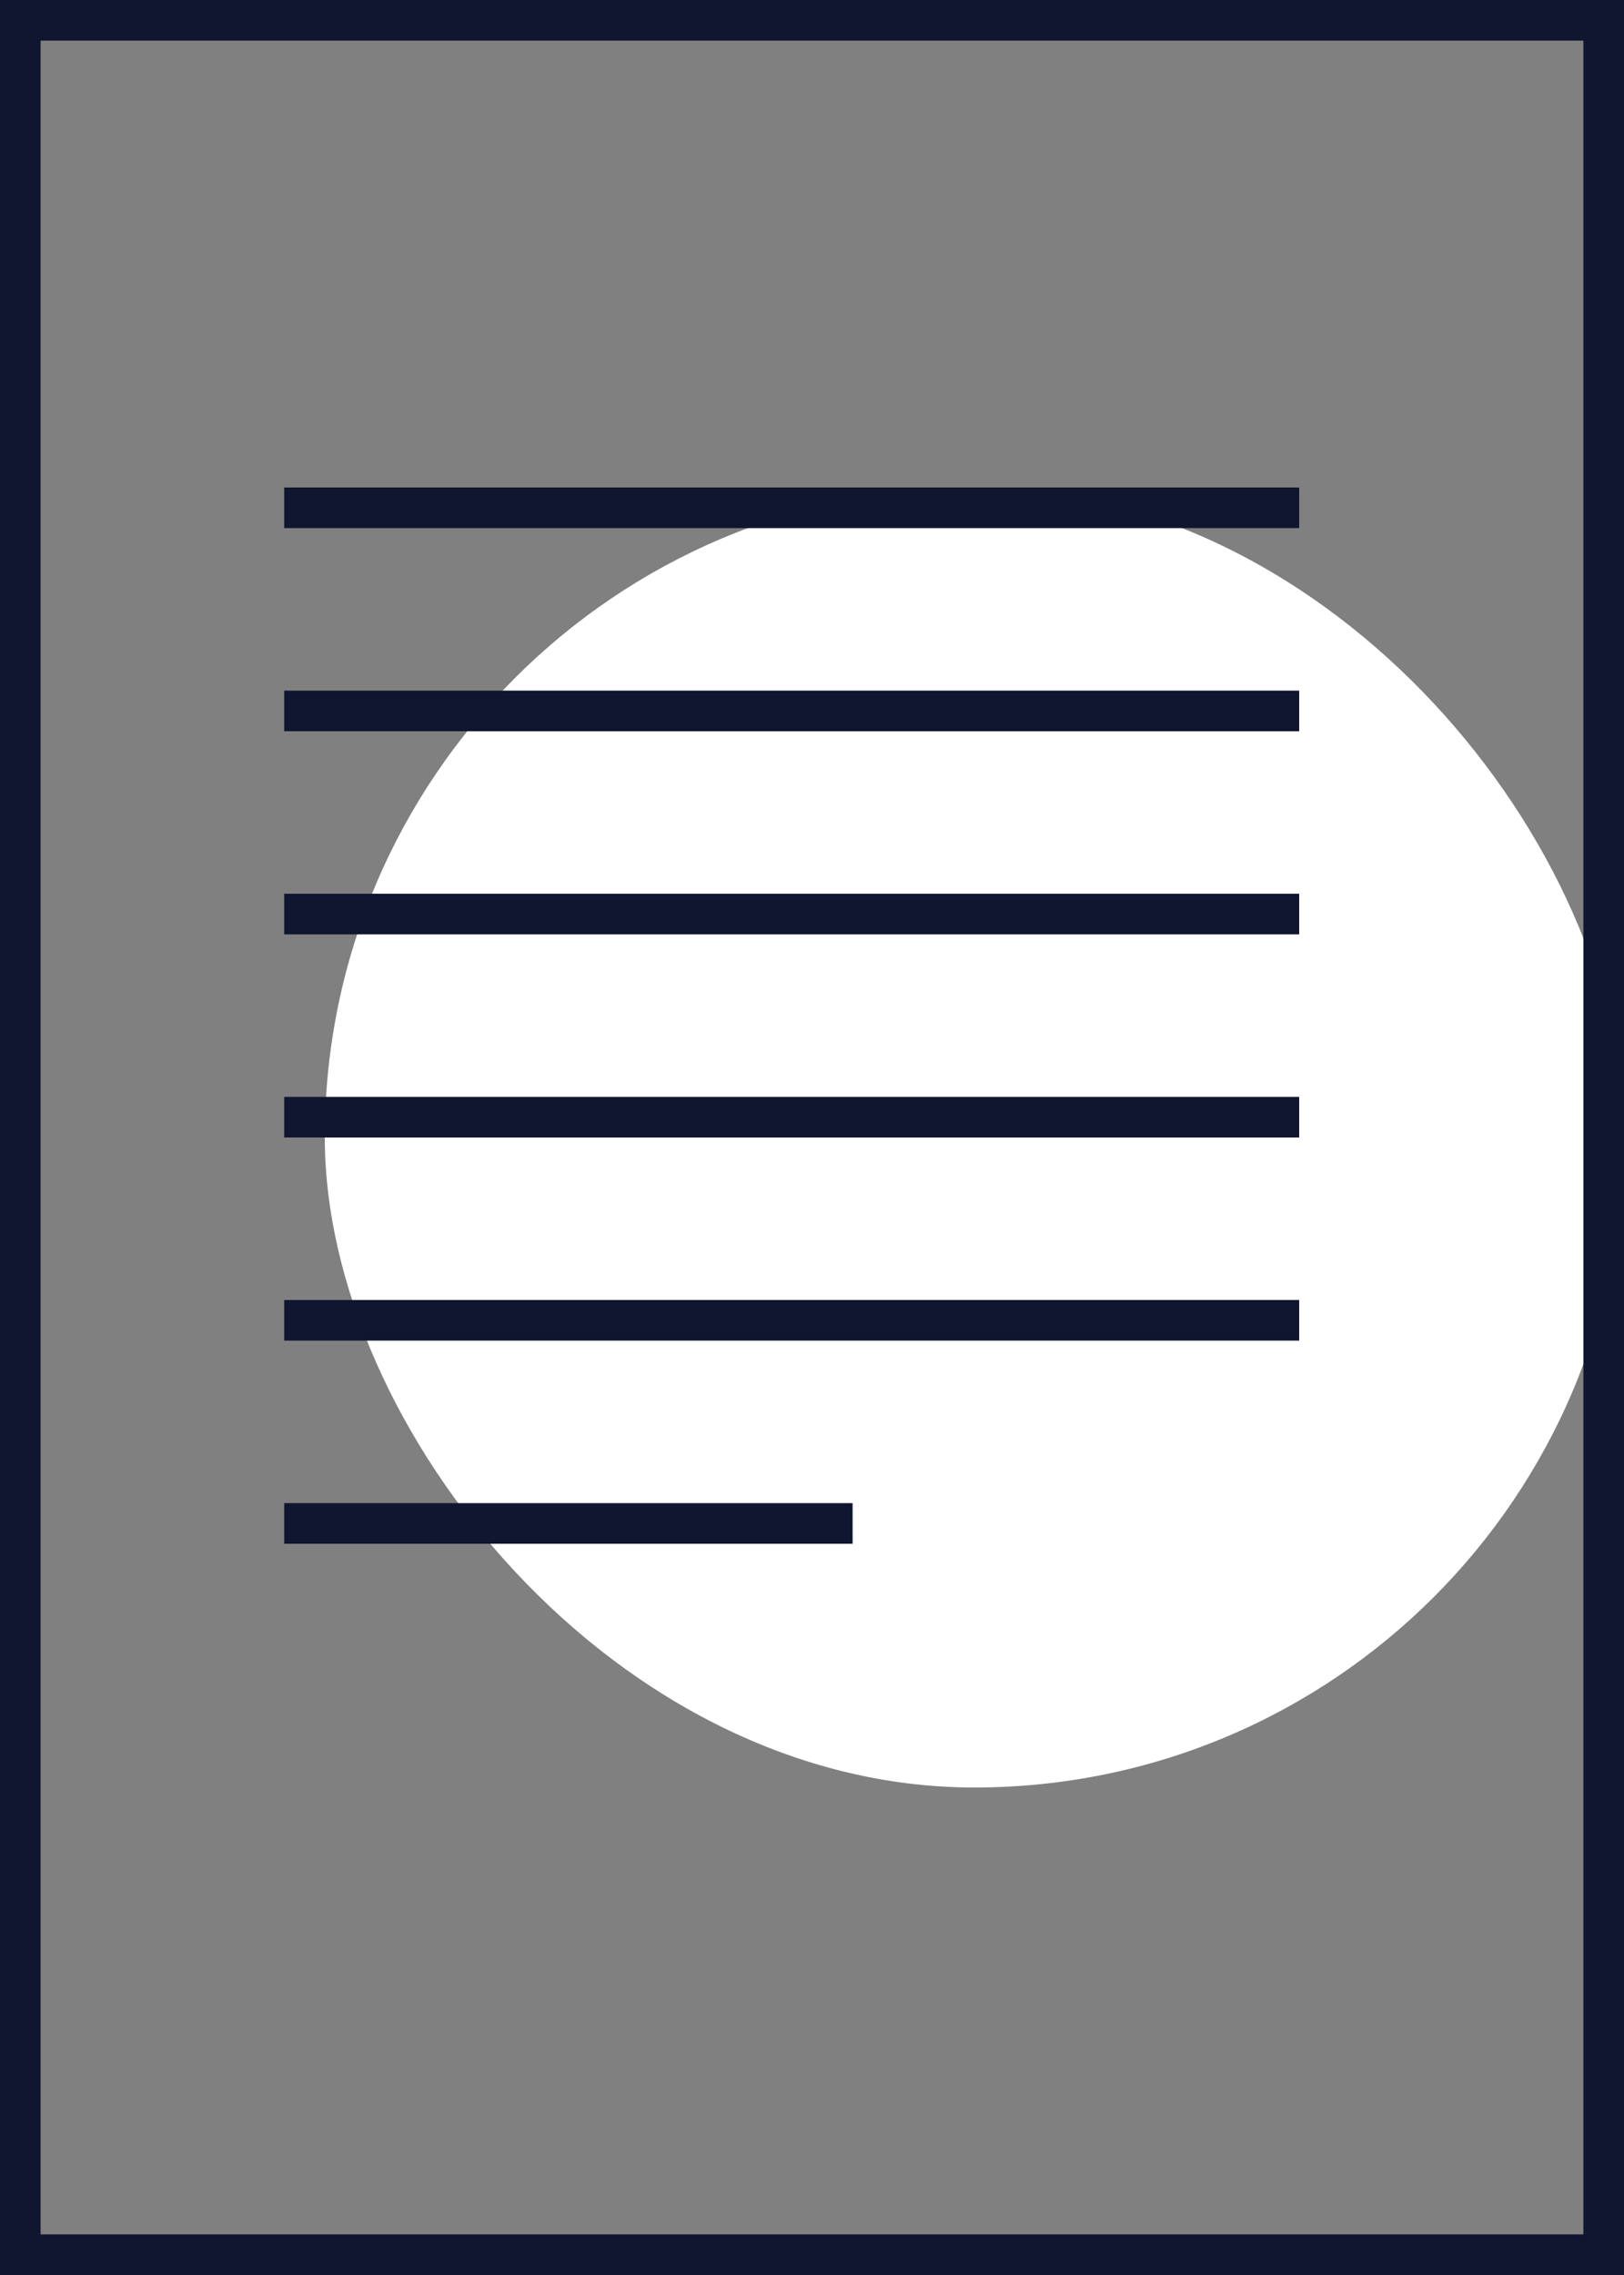 <svg width="80" height="112" viewBox="0 0 80 112" fill="none" xmlns="http://www.w3.org/2000/svg">
    <rect x="0" y="0" width="80" height="112" fill="#808080" stroke="none"/>
    <rect x="16" y="24" width="64" height="64" rx="32" fill="white"/>
    <rect x="1" y="1" width="78" height="110" stroke="#10162F" stroke-width="2"/>
    <rect x="14" y="24" width="50" height="2" fill="#10162F"/>
    <rect x="14" y="34" width="50" height="2" fill="#10162F"/>
    <rect x="14" y="44" width="50" height="2" fill="#10162F"/>
    <rect x="14" y="54" width="50" height="2" fill="#10162F"/>
    <rect x="14" y="64" width="50" height="2" fill="#10162F"/>
    <rect x="14" y="74" width="28" height="2" fill="#10162F"/>
</svg>

